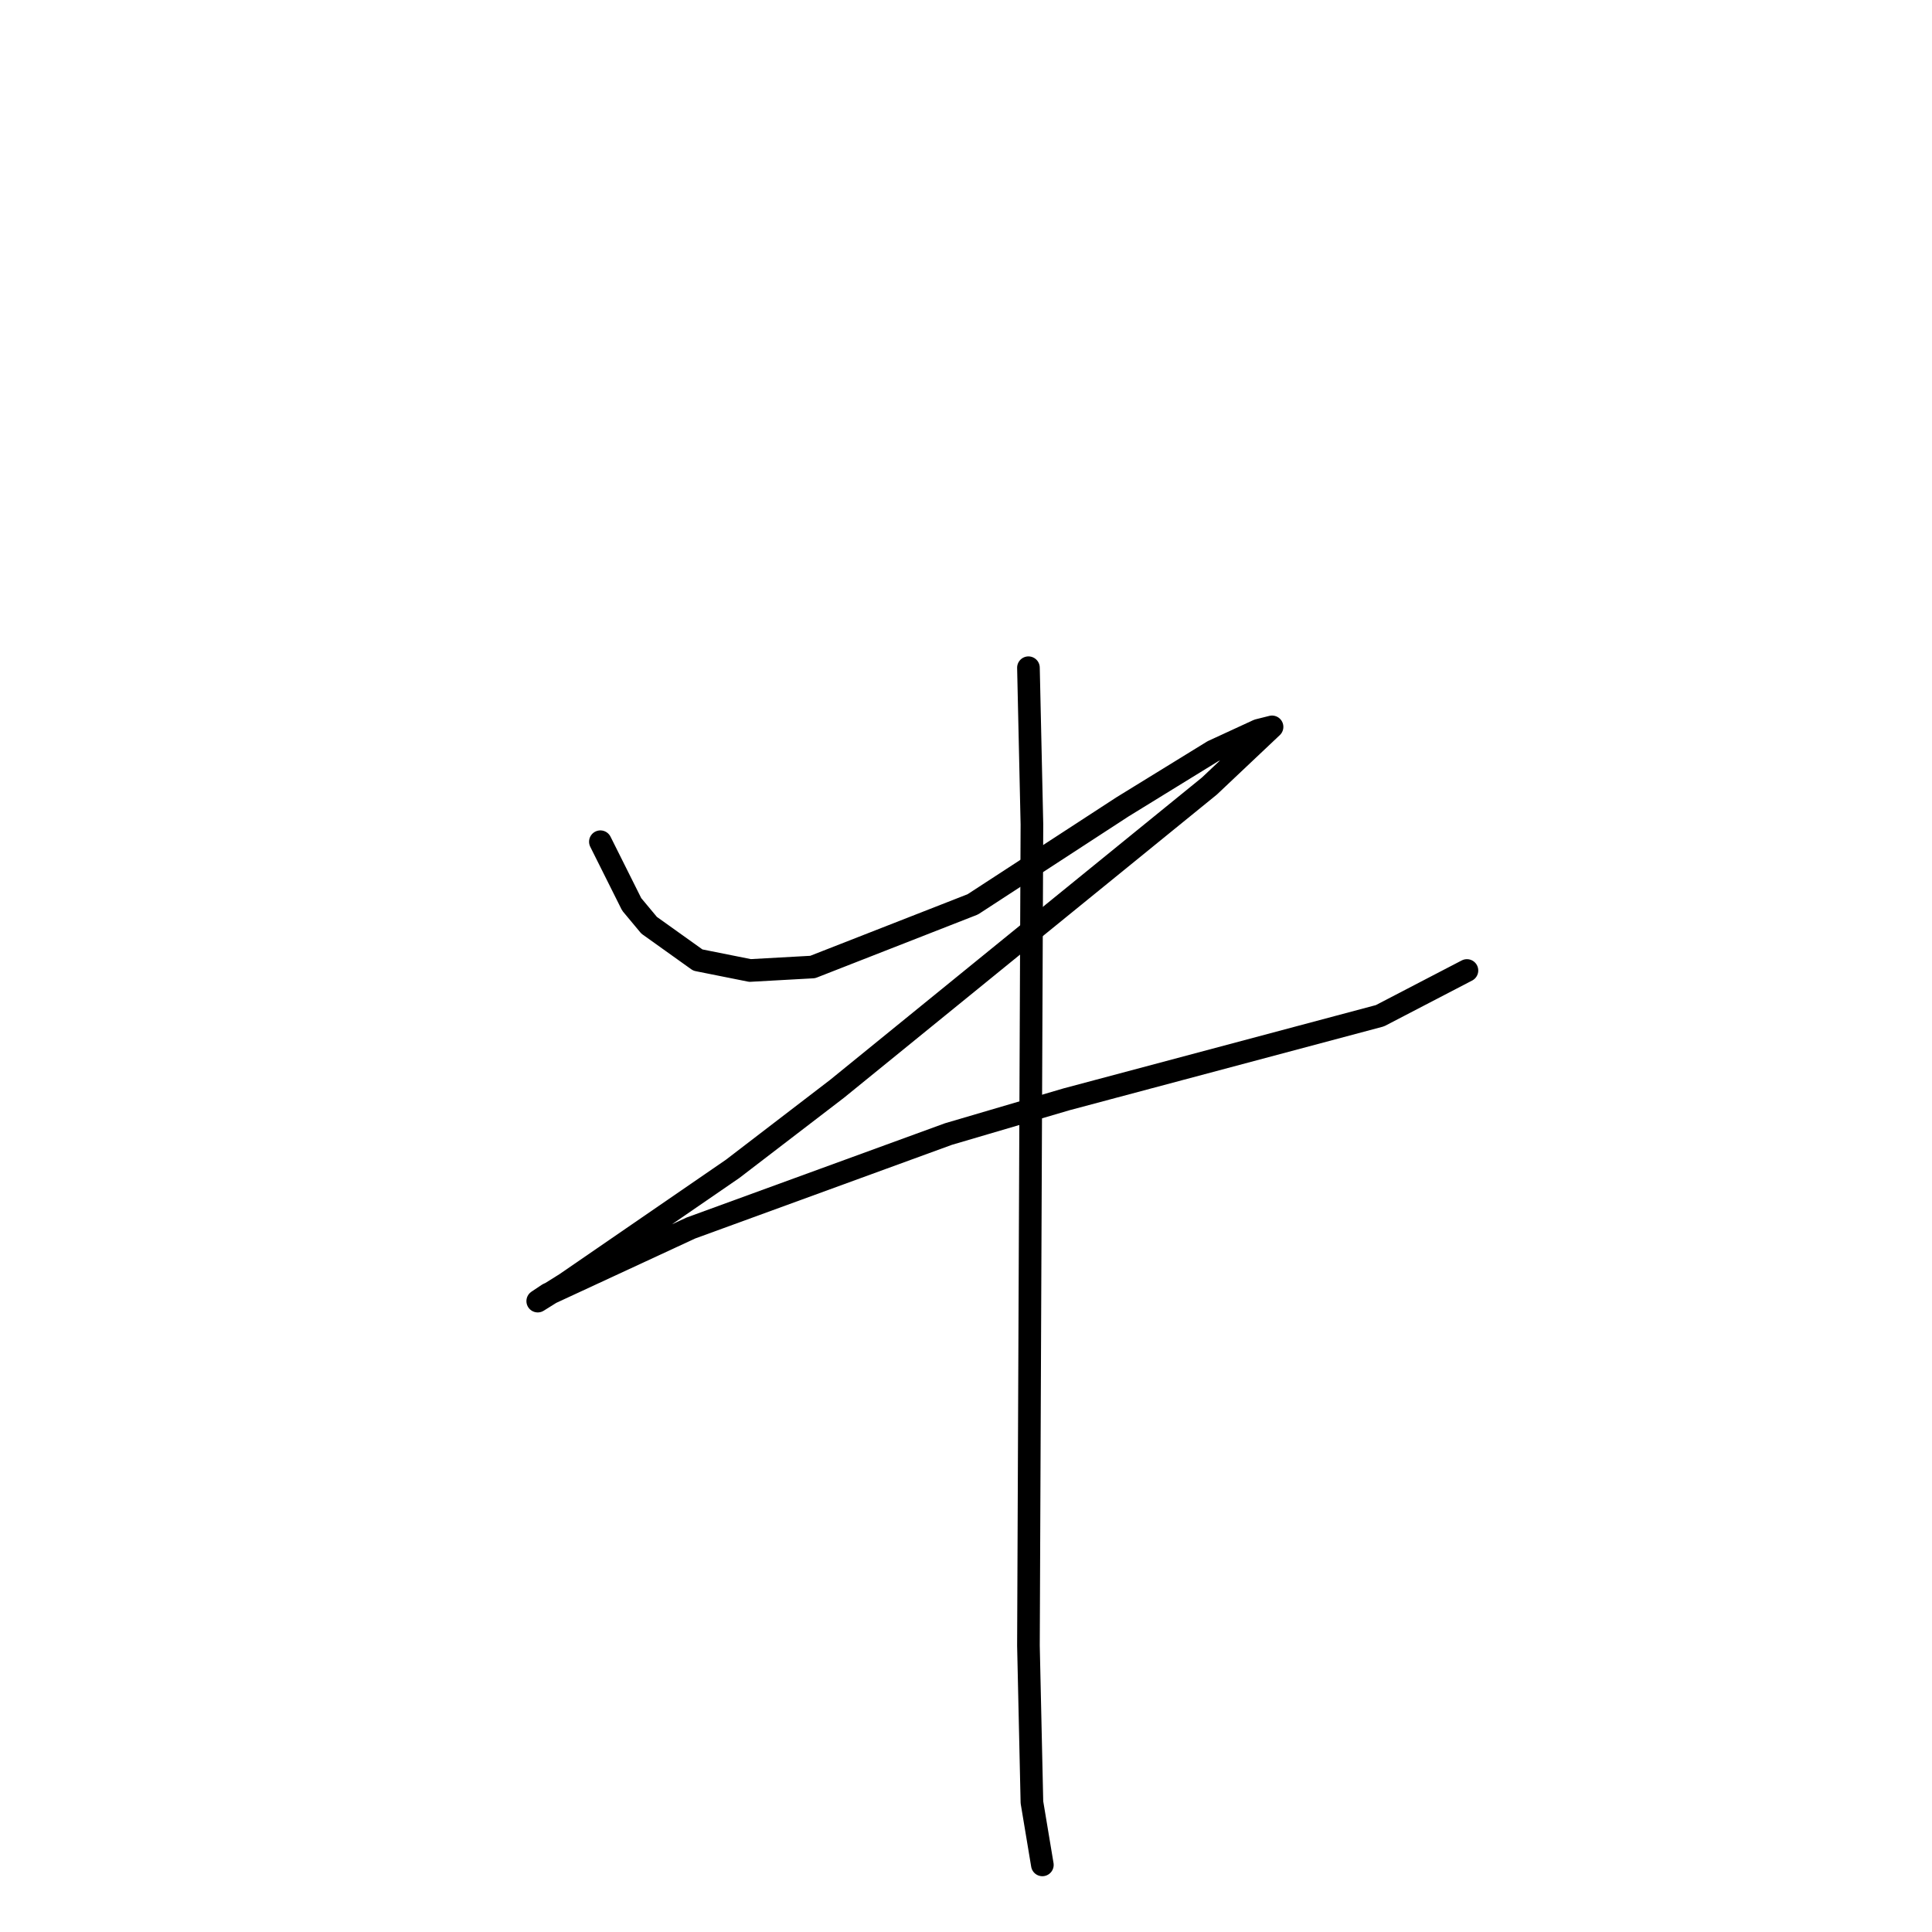 <?xml version="1.0" standalone="no"?>
    <svg width="256" height="256" xmlns="http://www.w3.org/2000/svg" version="1.1">
    <polyline stroke="black" stroke-width="3" stroke-linecap="round" fill="transparent" stroke-linejoin="round" points="79.554 111.533 83.704 119.833 86.01 122.6 92.466 127.212 99.383 128.595 107.683 128.134 128.896 119.833 148.724 106.922 160.714 99.543 166.709 96.777 168.553 96.315 160.253 104.155 110.911 144.274 97.077 154.88 74.942 170.097 71.253 172.403 72.637 171.481 91.543 162.719 125.668 150.269 141.346 145.657 182.849 134.59 194.377 128.595 194.377 128.595 " />
        <polyline stroke="black" stroke-width="3" stroke-linecap="round" fill="transparent" stroke-linejoin="round" points="136.274 88.476 136.735 109.227 136.274 218.056 136.735 238.807 138.118 247.108 138.118 247.108 " />
        </svg>